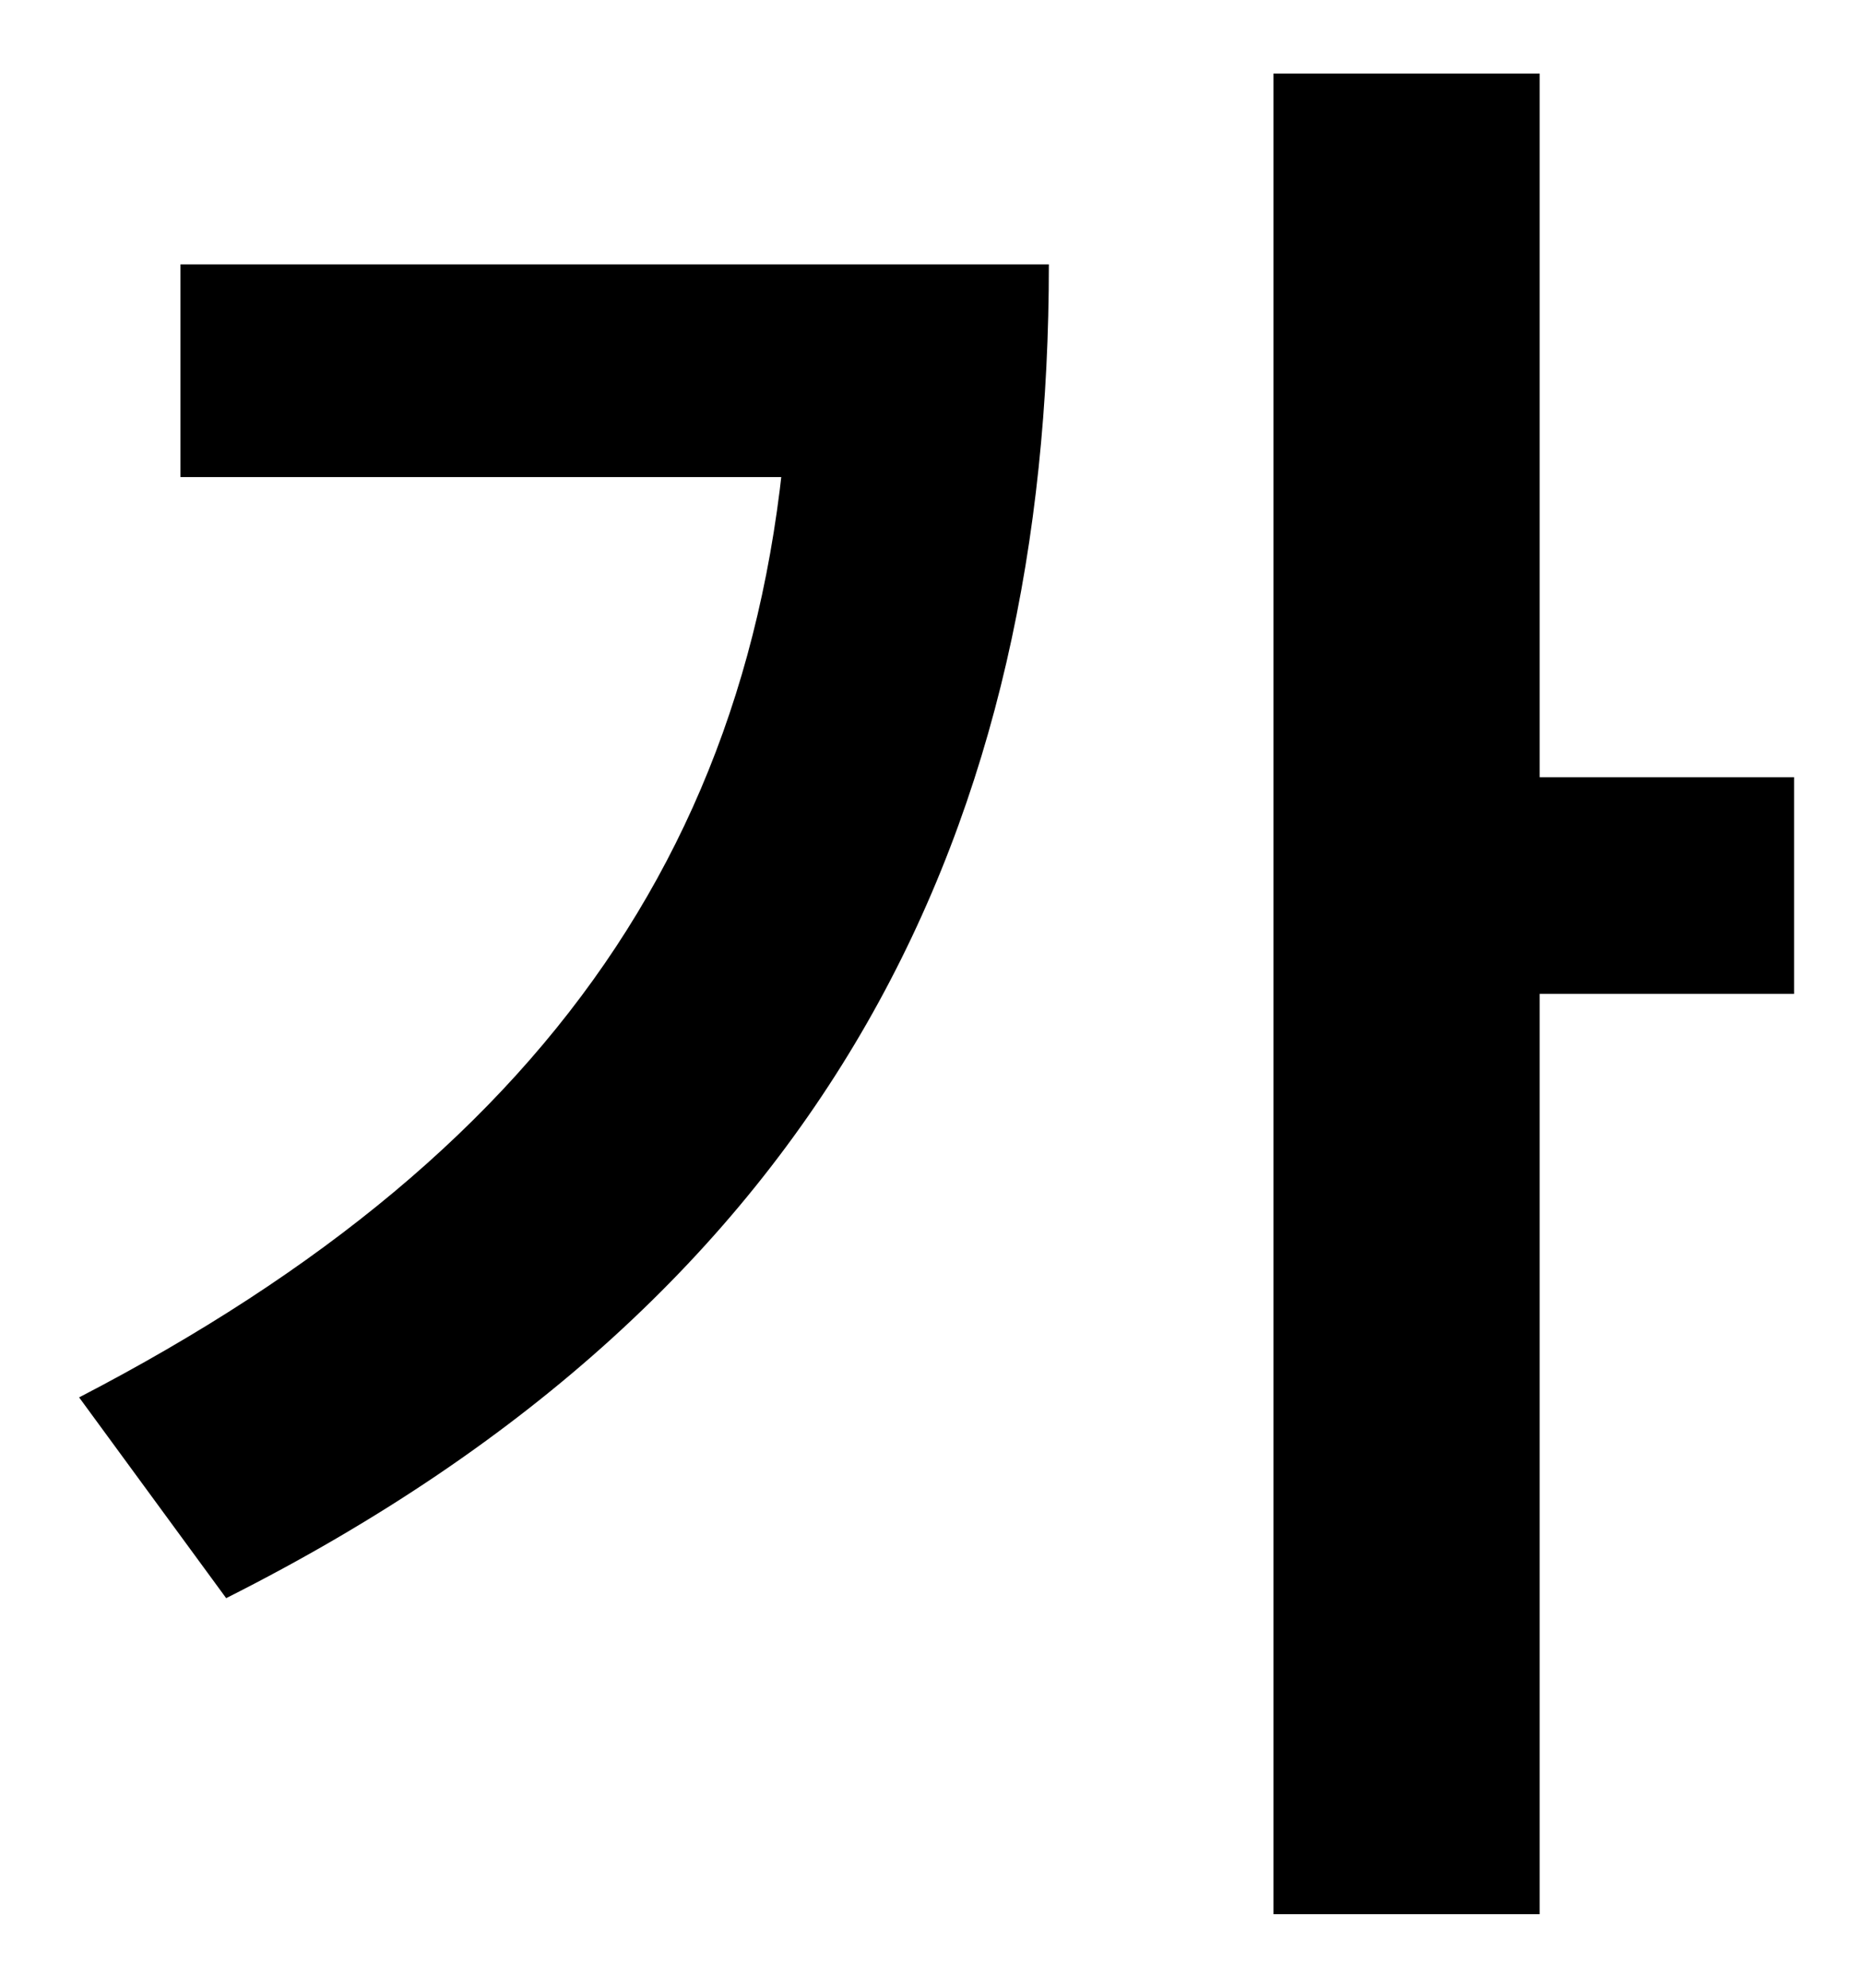 <svg width="15" height="16" viewBox="0 0 15 16" fill="currentColor" xmlns="http://www.w3.org/2000/svg">
<path d="M10.253 0.592H12.397V15.408H10.253V0.592ZM11.837 6.256H14.445V8H11.837V6.256ZM6.365 2.128H8.445C8.445 6.576 6.749 10.384 1.821 12.864L0.637 11.248C4.525 9.232 6.365 6.512 6.365 2.496V2.128ZM1.453 2.128H7.453V3.84H1.453V2.128Z" />
</svg>
